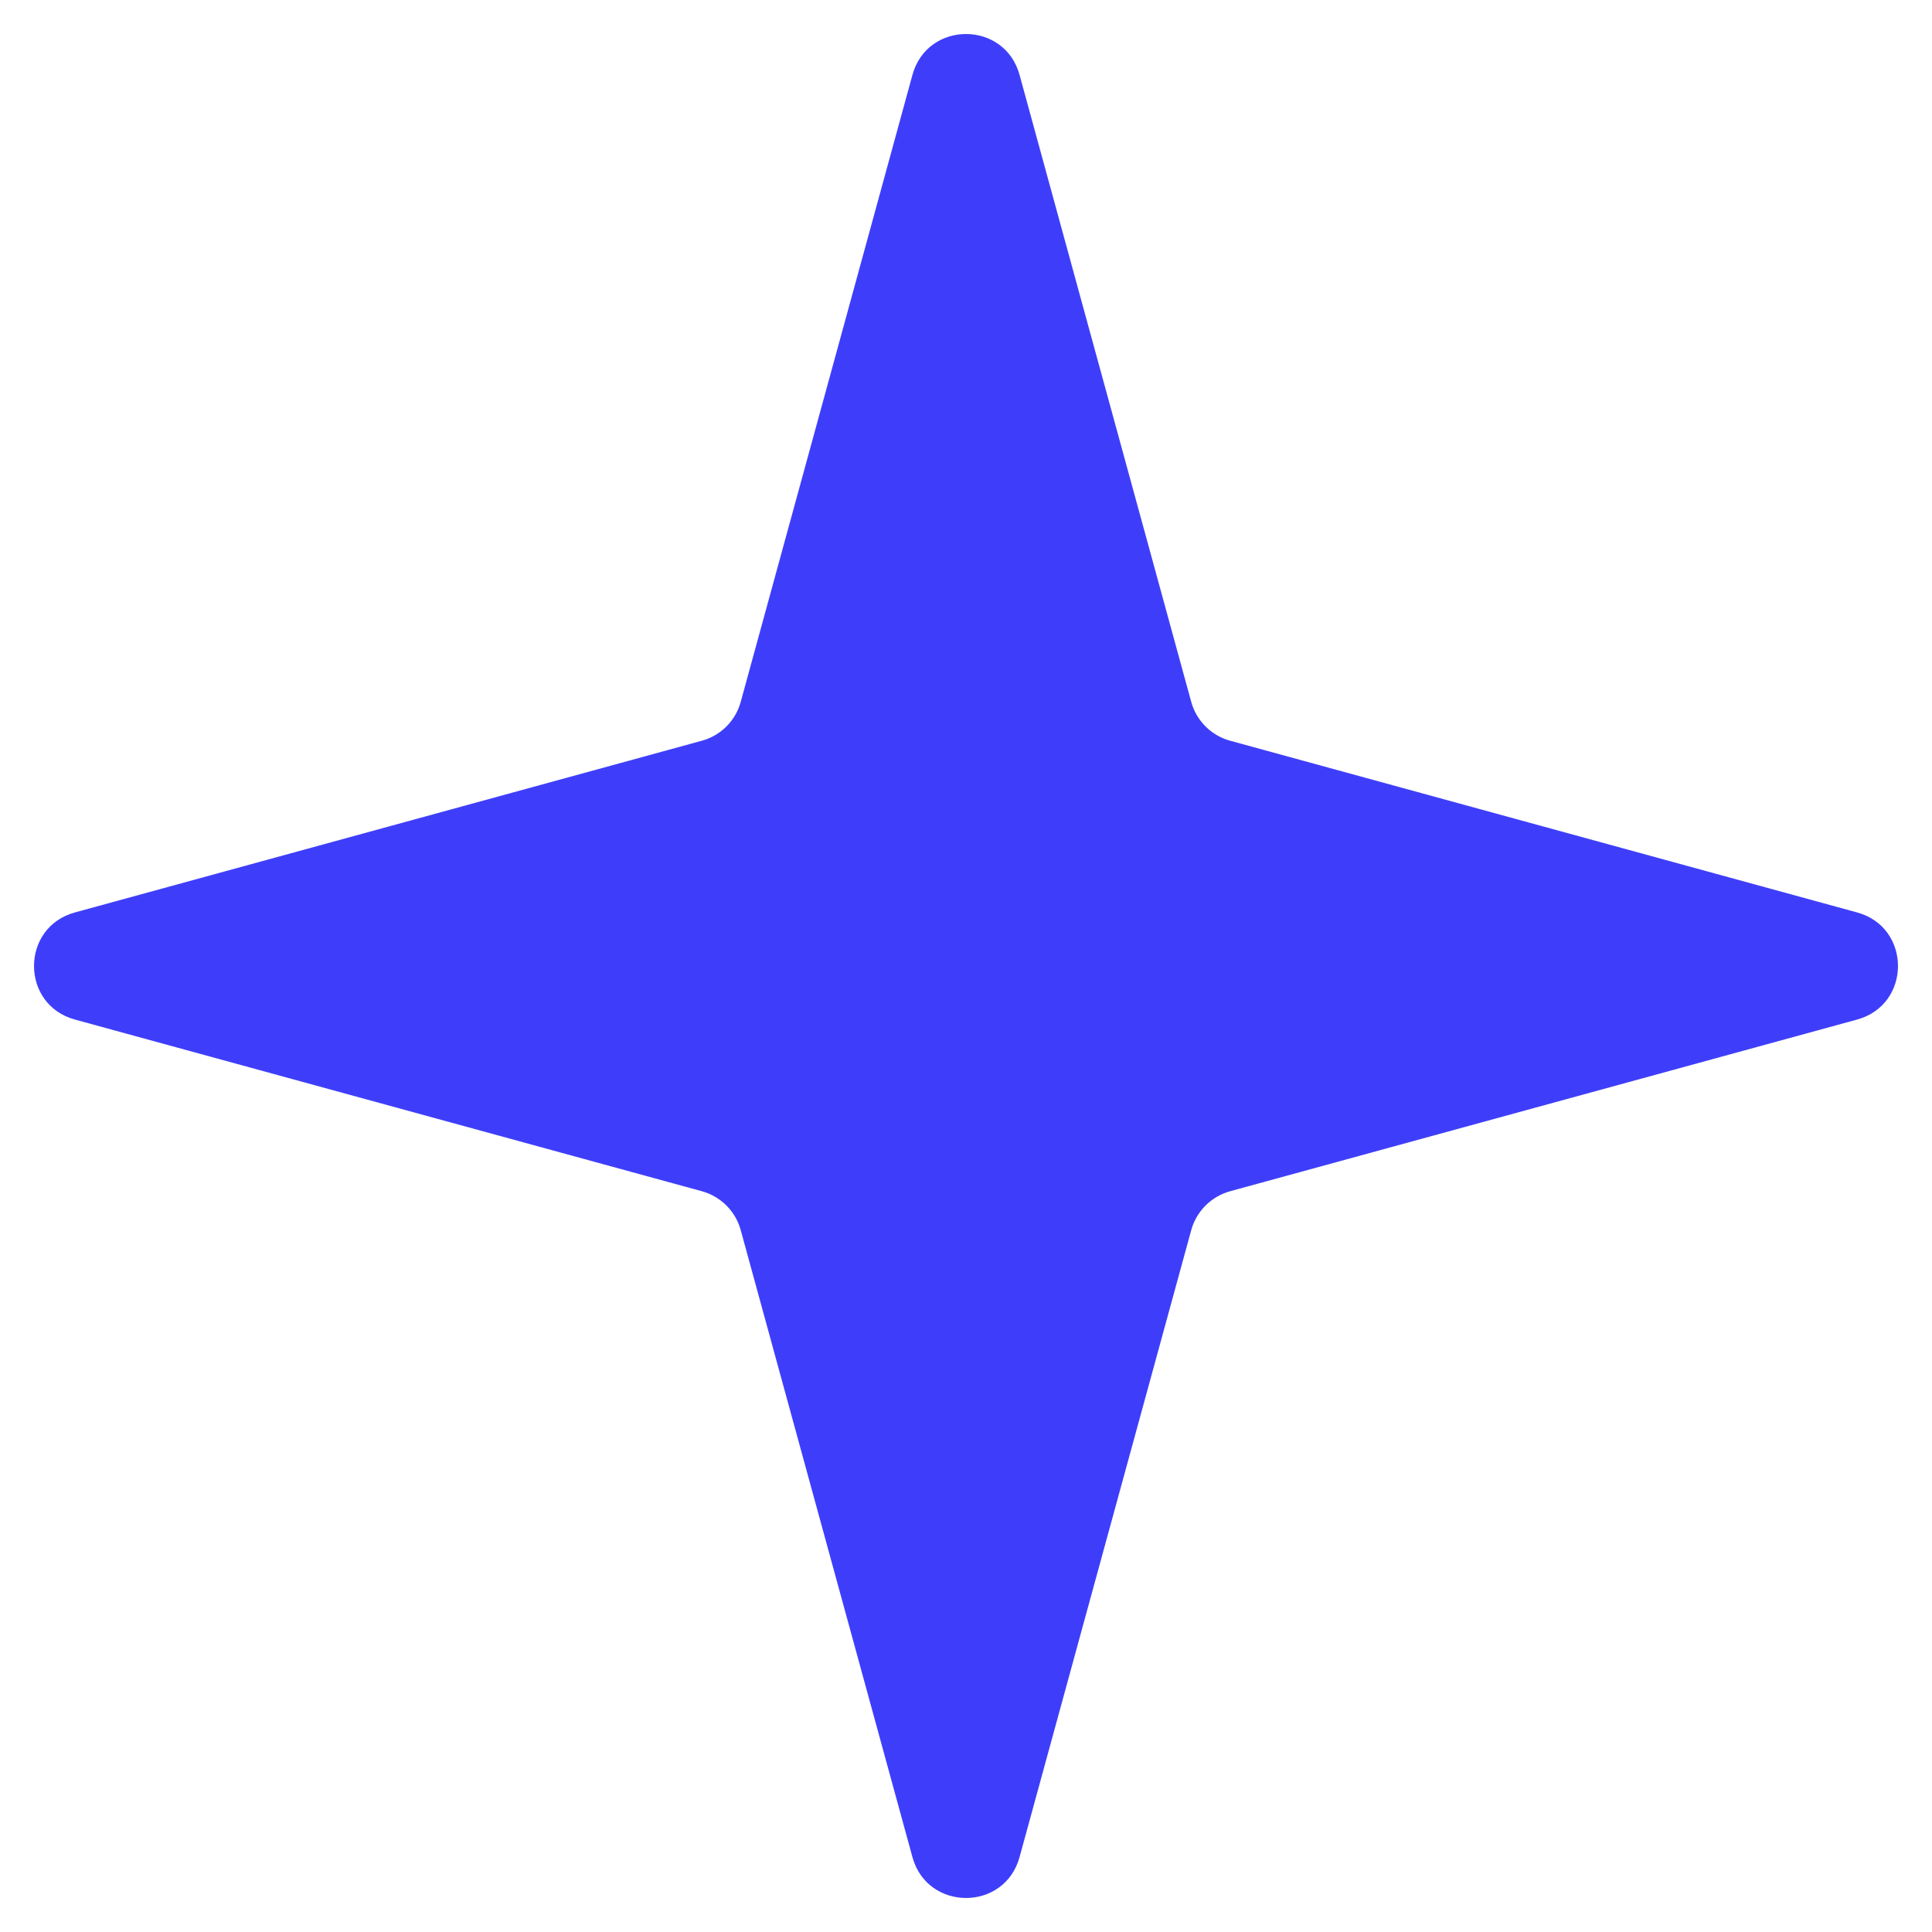 <svg width="40" height="40" viewBox="0 0 40 40" fill="none" xmlns="http://www.w3.org/2000/svg">
<path d="M18.891 1.551C19.2 0.422 20.8 0.422 21.109 1.551L24.663 14.531C24.771 14.923 25.077 15.229 25.469 15.336L38.449 18.891C39.578 19.2 39.578 20.8 38.449 21.109L25.469 24.663C25.077 24.771 24.771 25.077 24.663 25.469L21.109 38.449C20.8 39.578 19.2 39.578 18.891 38.449L15.336 25.469C15.229 25.077 14.923 24.771 14.531 24.663L1.551 21.109C0.422 20.8 0.422 19.2 1.551 18.891L14.531 15.336C14.923 15.229 15.229 14.923 15.336 14.531L18.891 1.551Z" fill="#3E3EFA"/>
</svg>
